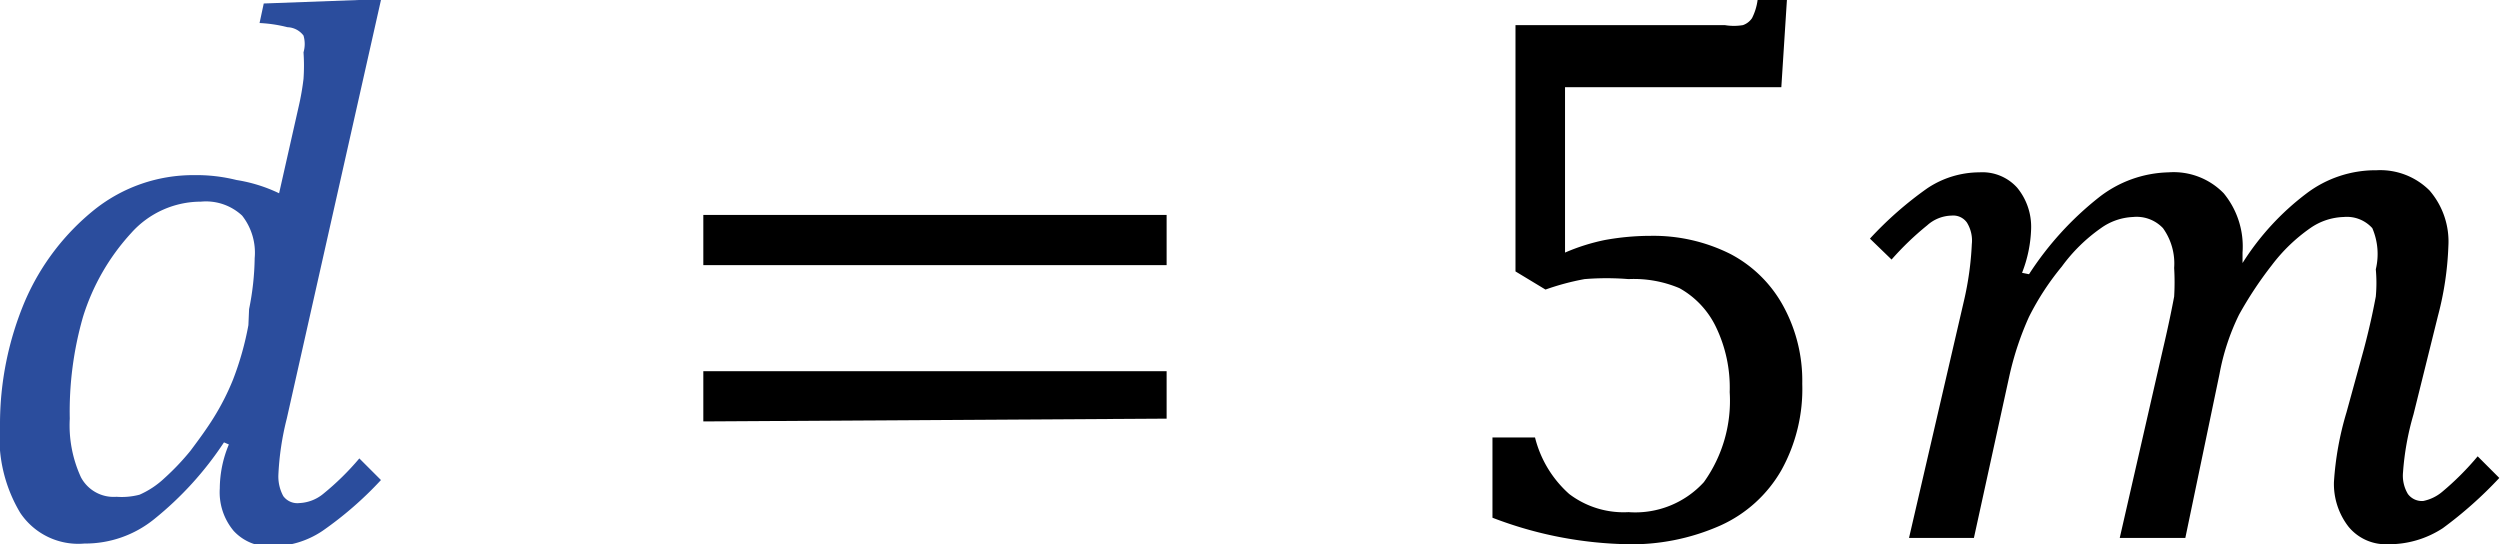 <svg id="Capa_1" data-name="Capa 1" xmlns="http://www.w3.org/2000/svg" viewBox="0 0 35.83 7.8"><defs><style>.cls-1{fill:#2b4d9d;}</style></defs><title>vectores</title><path class="cls-1" d="M3.21,6.34a4.8,4.8,0,0,1-1,1.1,1.57,1.57,0,0,1-1,.35,1,1,0,0,1-.92-.44A2.1,2.1,0,0,1,0,6.09,4.53,4.53,0,0,1,.36,4.31,3.41,3.41,0,0,1,1.36,3a2.27,2.27,0,0,1,1.42-.49,2.37,2.37,0,0,1,.61.07A2.2,2.2,0,0,1,4,2.77l.28-1.24a3.65,3.65,0,0,0,.07-.4,2.75,2.75,0,0,0,0-.38.43.43,0,0,0,0-.24A.3.3,0,0,0,4.12.39a2,2,0,0,0-.4-.06L3.78.05,5.14,0h.32L4.11,6a4,4,0,0,0-.12.8.59.59,0,0,0,.07.31.25.25,0,0,0,.23.1.58.58,0,0,0,.34-.13,3.87,3.87,0,0,0,.52-.51l.31.31a5.14,5.14,0,0,1-.84.73,1.3,1.3,0,0,1-.73.22.69.69,0,0,1-.54-.22A.86.86,0,0,1,3.15,7a1.65,1.65,0,0,1,.13-.63Zm.36-1.91a3.88,3.88,0,0,0,.08-.73.86.86,0,0,0-.18-.61.76.76,0,0,0-.59-.2,1.34,1.34,0,0,0-1,.45,3.16,3.16,0,0,0-.69,1.2A4.91,4.91,0,0,0,1,6a1.78,1.78,0,0,0,.16.84.53.53,0,0,0,.51.28A1,1,0,0,0,2,7.09a1.26,1.26,0,0,0,.36-.24,3.5,3.5,0,0,0,.37-.39c.12-.16.23-.31.33-.47a3.51,3.51,0,0,0,.28-.55,4.32,4.32,0,0,0,.22-.78Z"/><path d="M10.08,3.8V3.08h6.64V3.8Zm0,2.24V5.32h6.64V6Z"/><path d="M23.34,7.8a5.66,5.66,0,0,1-1.95-.38V6.27H22a1.6,1.6,0,0,0,.49.81,1.29,1.29,0,0,0,.85.26,1.33,1.33,0,0,0,1.08-.43,2,2,0,0,0,.37-1.29,2,2,0,0,0-.2-.94,1.26,1.26,0,0,0-.52-.55A1.68,1.68,0,0,0,23.34,4a3.92,3.92,0,0,0-.63,0,3.62,3.62,0,0,0-.56.15l-.43-.26V.36h3a.79.79,0,0,0,.26,0,.26.26,0,0,0,.13-.1A.81.81,0,0,0,25.19,0h.42l-.08,1.25h-3.1V3.62A2.89,2.89,0,0,1,23,3.44a3.68,3.68,0,0,1,.66-.06,2.46,2.46,0,0,1,1.14.26,1.83,1.83,0,0,1,.76.75,2.23,2.23,0,0,1,.27,1.11,2.4,2.4,0,0,1-.3,1.24,1.91,1.91,0,0,1-.87.79,3.14,3.14,0,0,1-1.36.27Z"/><path d="M29.08,3.93a4.54,4.54,0,0,1,1-1.1,1.68,1.68,0,0,1,1-.36,1,1,0,0,1,.79.3,1.2,1.2,0,0,1,.27.85v.15a3.76,3.76,0,0,1,.92-1,1.64,1.64,0,0,1,1-.33,1,1,0,0,1,.76.29,1.12,1.12,0,0,1,.27.8,4.5,4.5,0,0,1-.15,1l-.35,1.41a3.94,3.94,0,0,0-.15.83.51.51,0,0,0,.07.31.25.25,0,0,0,.22.1A.61.61,0,0,0,35,7.05a4,4,0,0,0,.51-.51l.31.31a5.83,5.83,0,0,1-.81.72,1.41,1.41,0,0,1-.79.23.69.69,0,0,1-.56-.25,1,1,0,0,1-.21-.64,4.42,4.42,0,0,1,.18-1L33.88,5c.09-.34.14-.59.17-.75a2.13,2.13,0,0,0,0-.39A.94.94,0,0,0,34,3.27a.49.49,0,0,0-.41-.16.88.88,0,0,0-.48.16,2.44,2.44,0,0,0-.55.53,5.43,5.43,0,0,0-.47.71,3.26,3.26,0,0,0-.28.85l-.49,2.35h-.94L31,5c.08-.34.13-.59.16-.75a3.51,3.51,0,0,0,0-.41A.87.87,0,0,0,31,3.27a.52.52,0,0,0-.43-.16.85.85,0,0,0-.46.16,2.39,2.39,0,0,0-.56.55,3.82,3.82,0,0,0-.47.72,4.34,4.34,0,0,0-.28.84l-.51,2.33h-.93l.79-3.41a4.47,4.47,0,0,0,.11-.8.49.49,0,0,0-.07-.31.24.24,0,0,0-.22-.1.54.54,0,0,0-.35.14,4.15,4.15,0,0,0-.51.49l-.31-.3a5.16,5.16,0,0,1,.82-.72,1.35,1.35,0,0,1,.75-.23.67.67,0,0,1,.54.22.88.88,0,0,1,.2.59,1.87,1.87,0,0,1-.13.63Z"/></svg>
